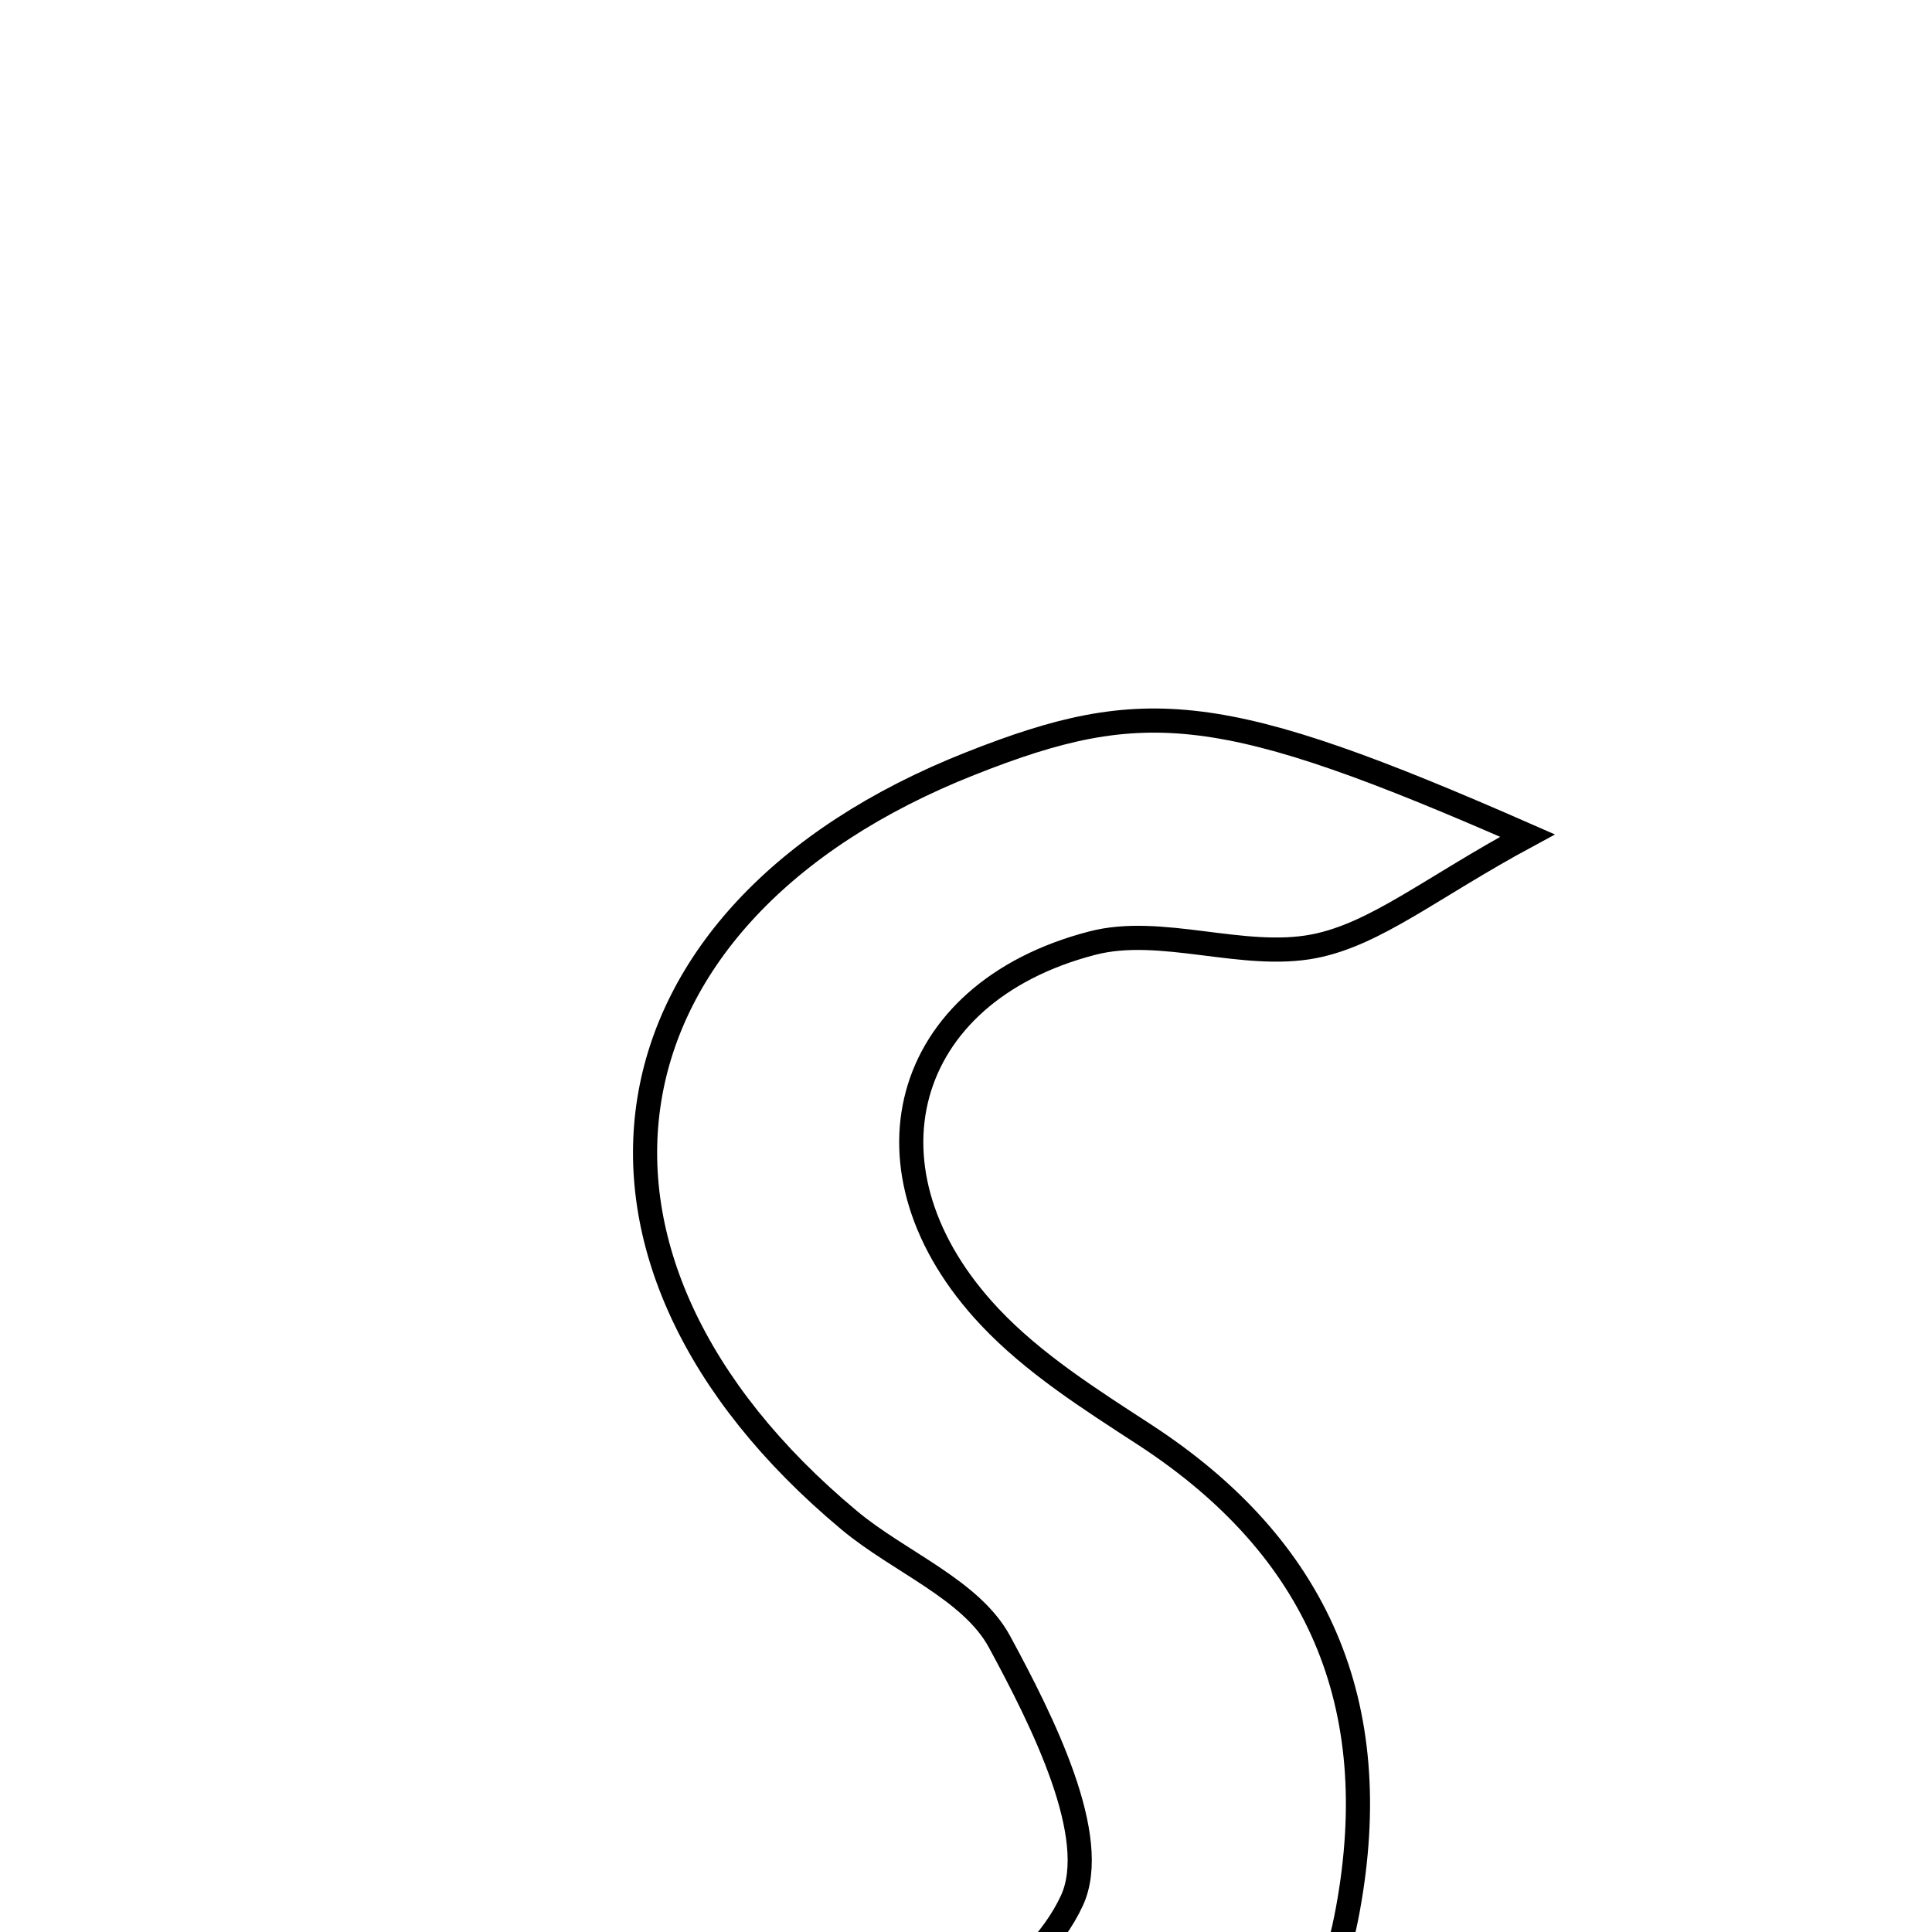 <svg xmlns="http://www.w3.org/2000/svg" viewBox="0.0 0.0 24.0 24.0" height="200px" width="200px"><path fill="none" stroke="black" stroke-width=".3" stroke-opacity="1.0"  filling="0" d="M12.057 9.484 C14.217 8.63 15.185 8.716 18.975 10.38 C17.779 11.025 17.092 11.605 16.322 11.755 C15.439 11.926 14.424 11.493 13.568 11.716 C11.179 12.336 10.597 14.554 12.292 16.356 C12.838 16.937 13.542 17.382 14.218 17.822 C16.38 19.231 17.209 21.177 16.744 23.717 C16.292 26.189 14.469 27.554 12.367 27.974 C10.273 28.392 8.007 27.952 5.818 27.888 C5.718 27.34 5.621 26.792 5.522 26.246 C6.207 25.958 6.884 25.462 7.58 25.432 C8.496 25.392 9.556 26.079 10.32 25.804 C11.471 25.39 12.851 24.612 13.315 23.611 C13.678 22.827 12.952 21.384 12.416 20.394 C12.065 19.746 11.169 19.403 10.549 18.885 C6.642 15.626 7.331 11.351 12.057 9.484"></path></svg>